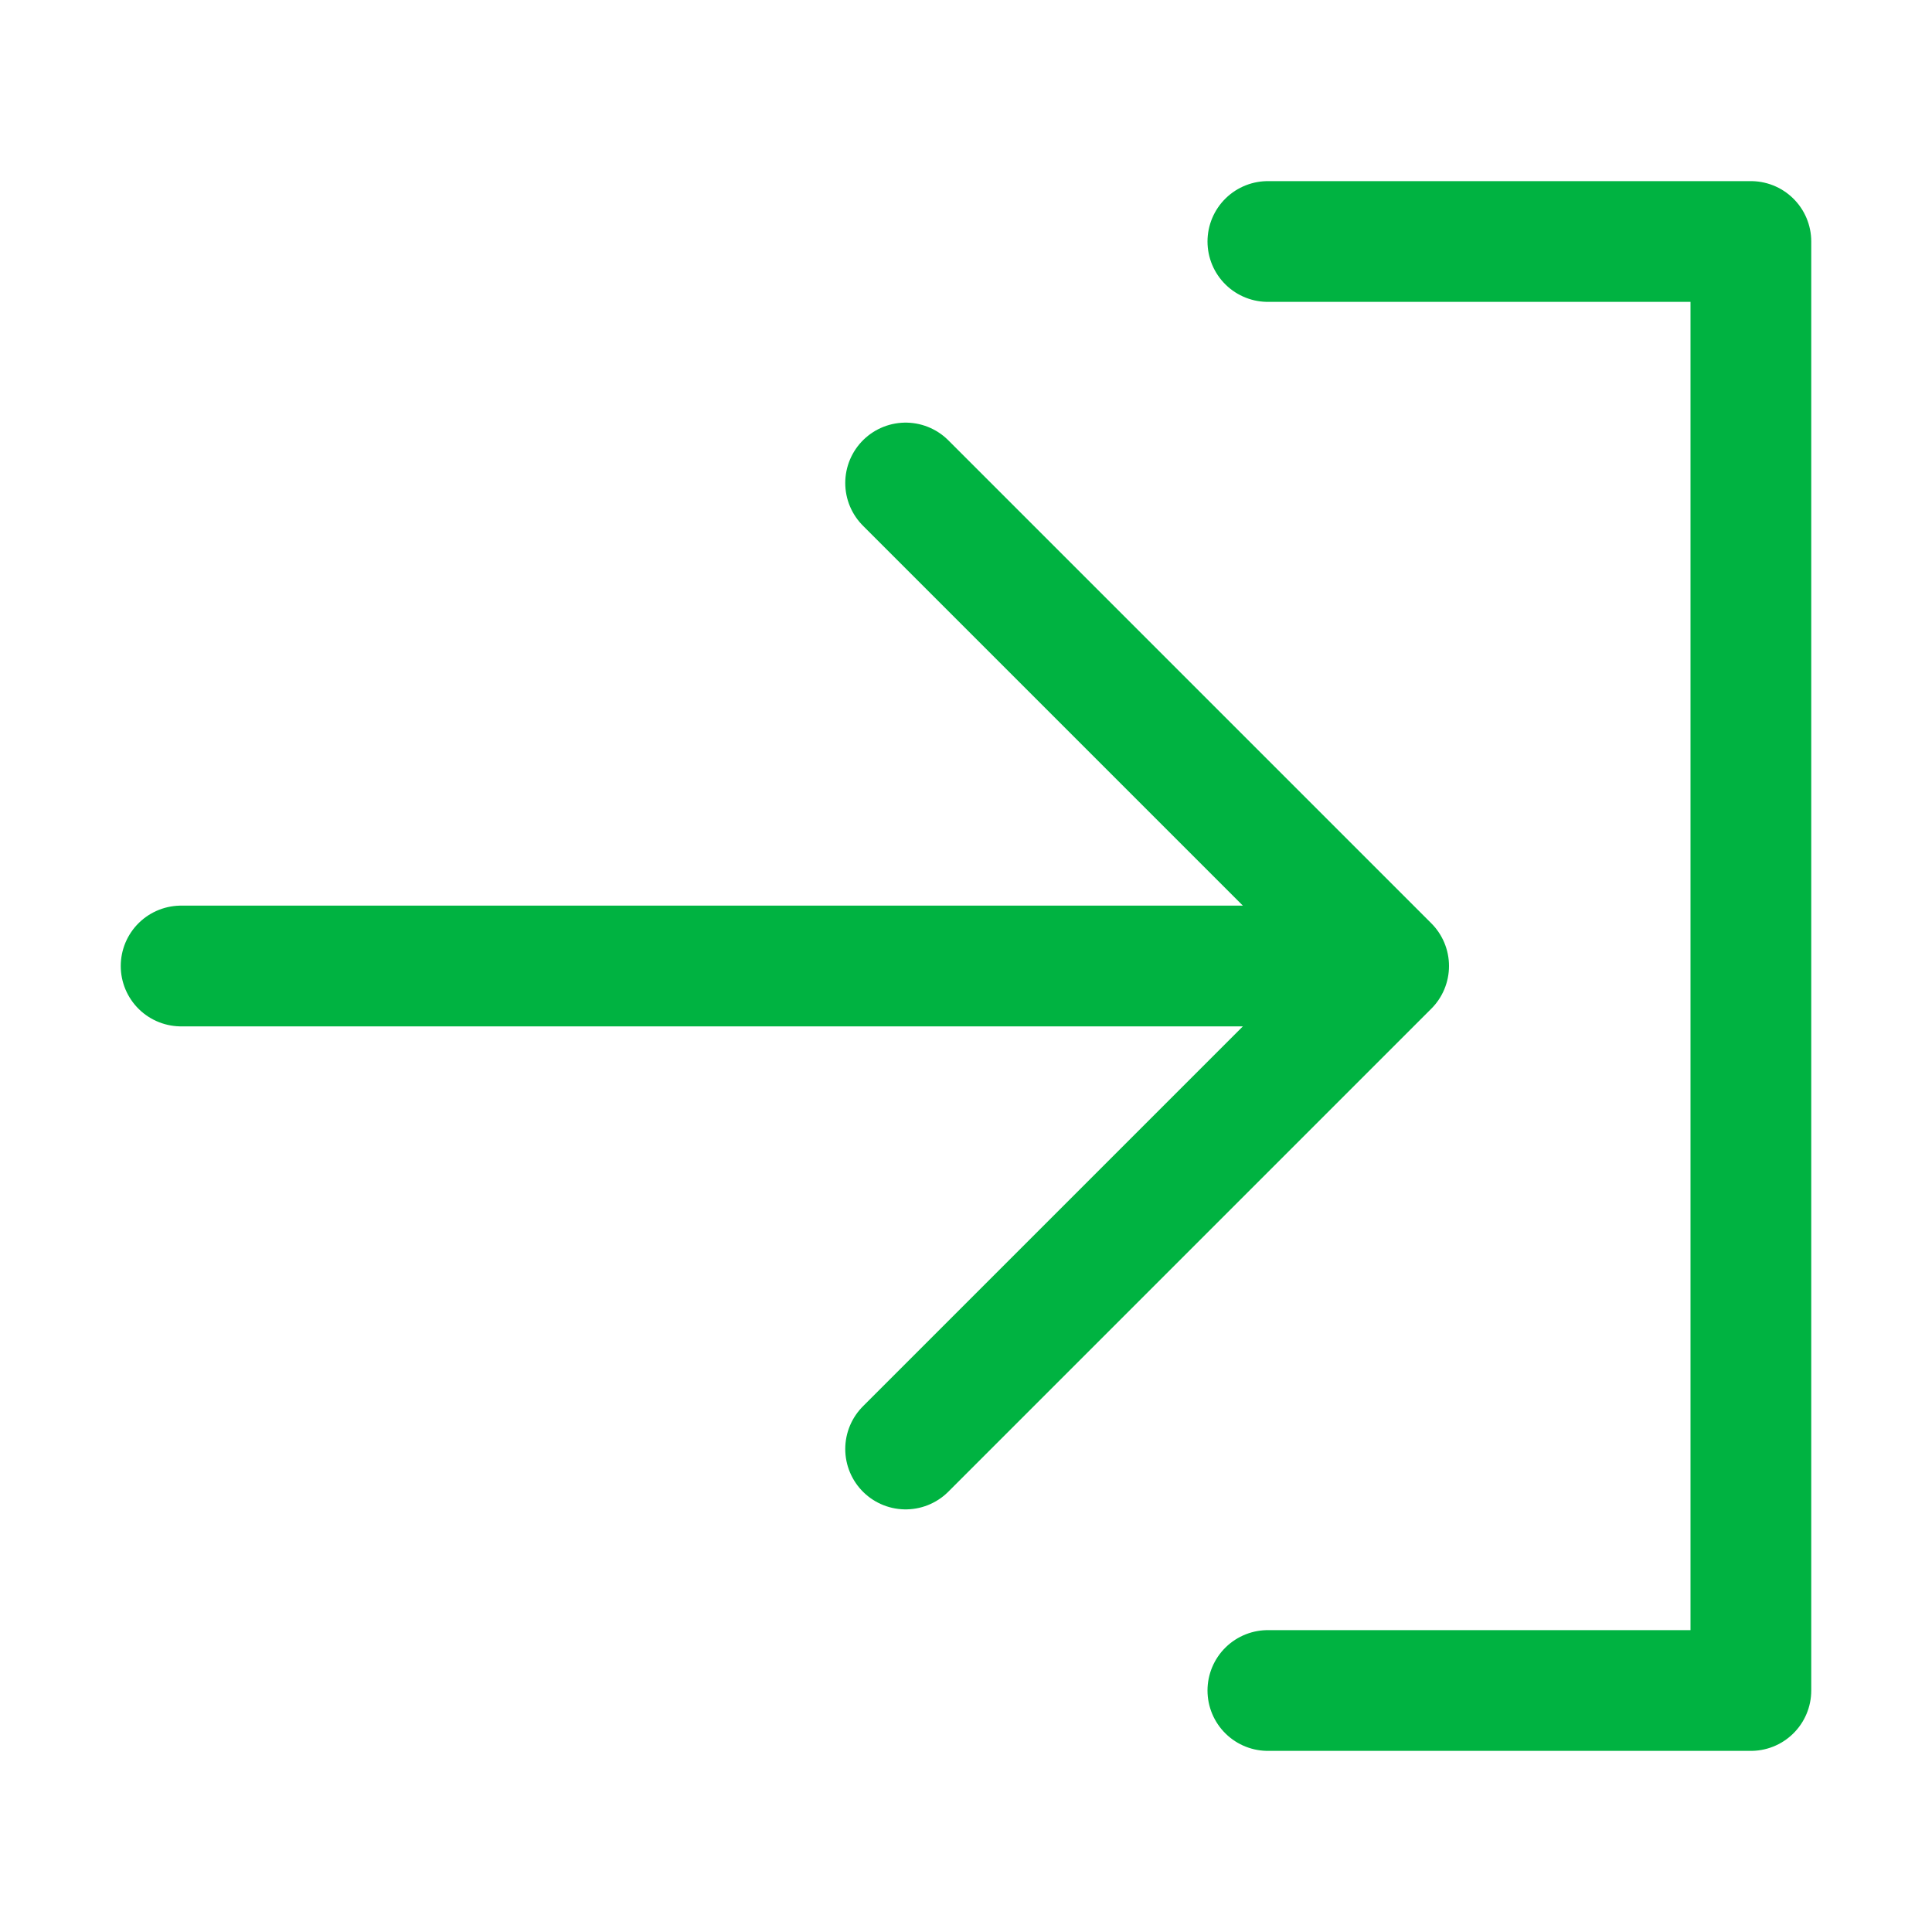 <svg xmlns="http://www.w3.org/2000/svg" width="26" height="26" viewBox="0 0 32 32"><path fill="none" stroke="#00b341" stroke-linecap="round" stroke-linejoin="round" stroke-width="2" d="M3 16h20m-8-8l8 8l-8 8m6-20h8v24h-8"/></svg>